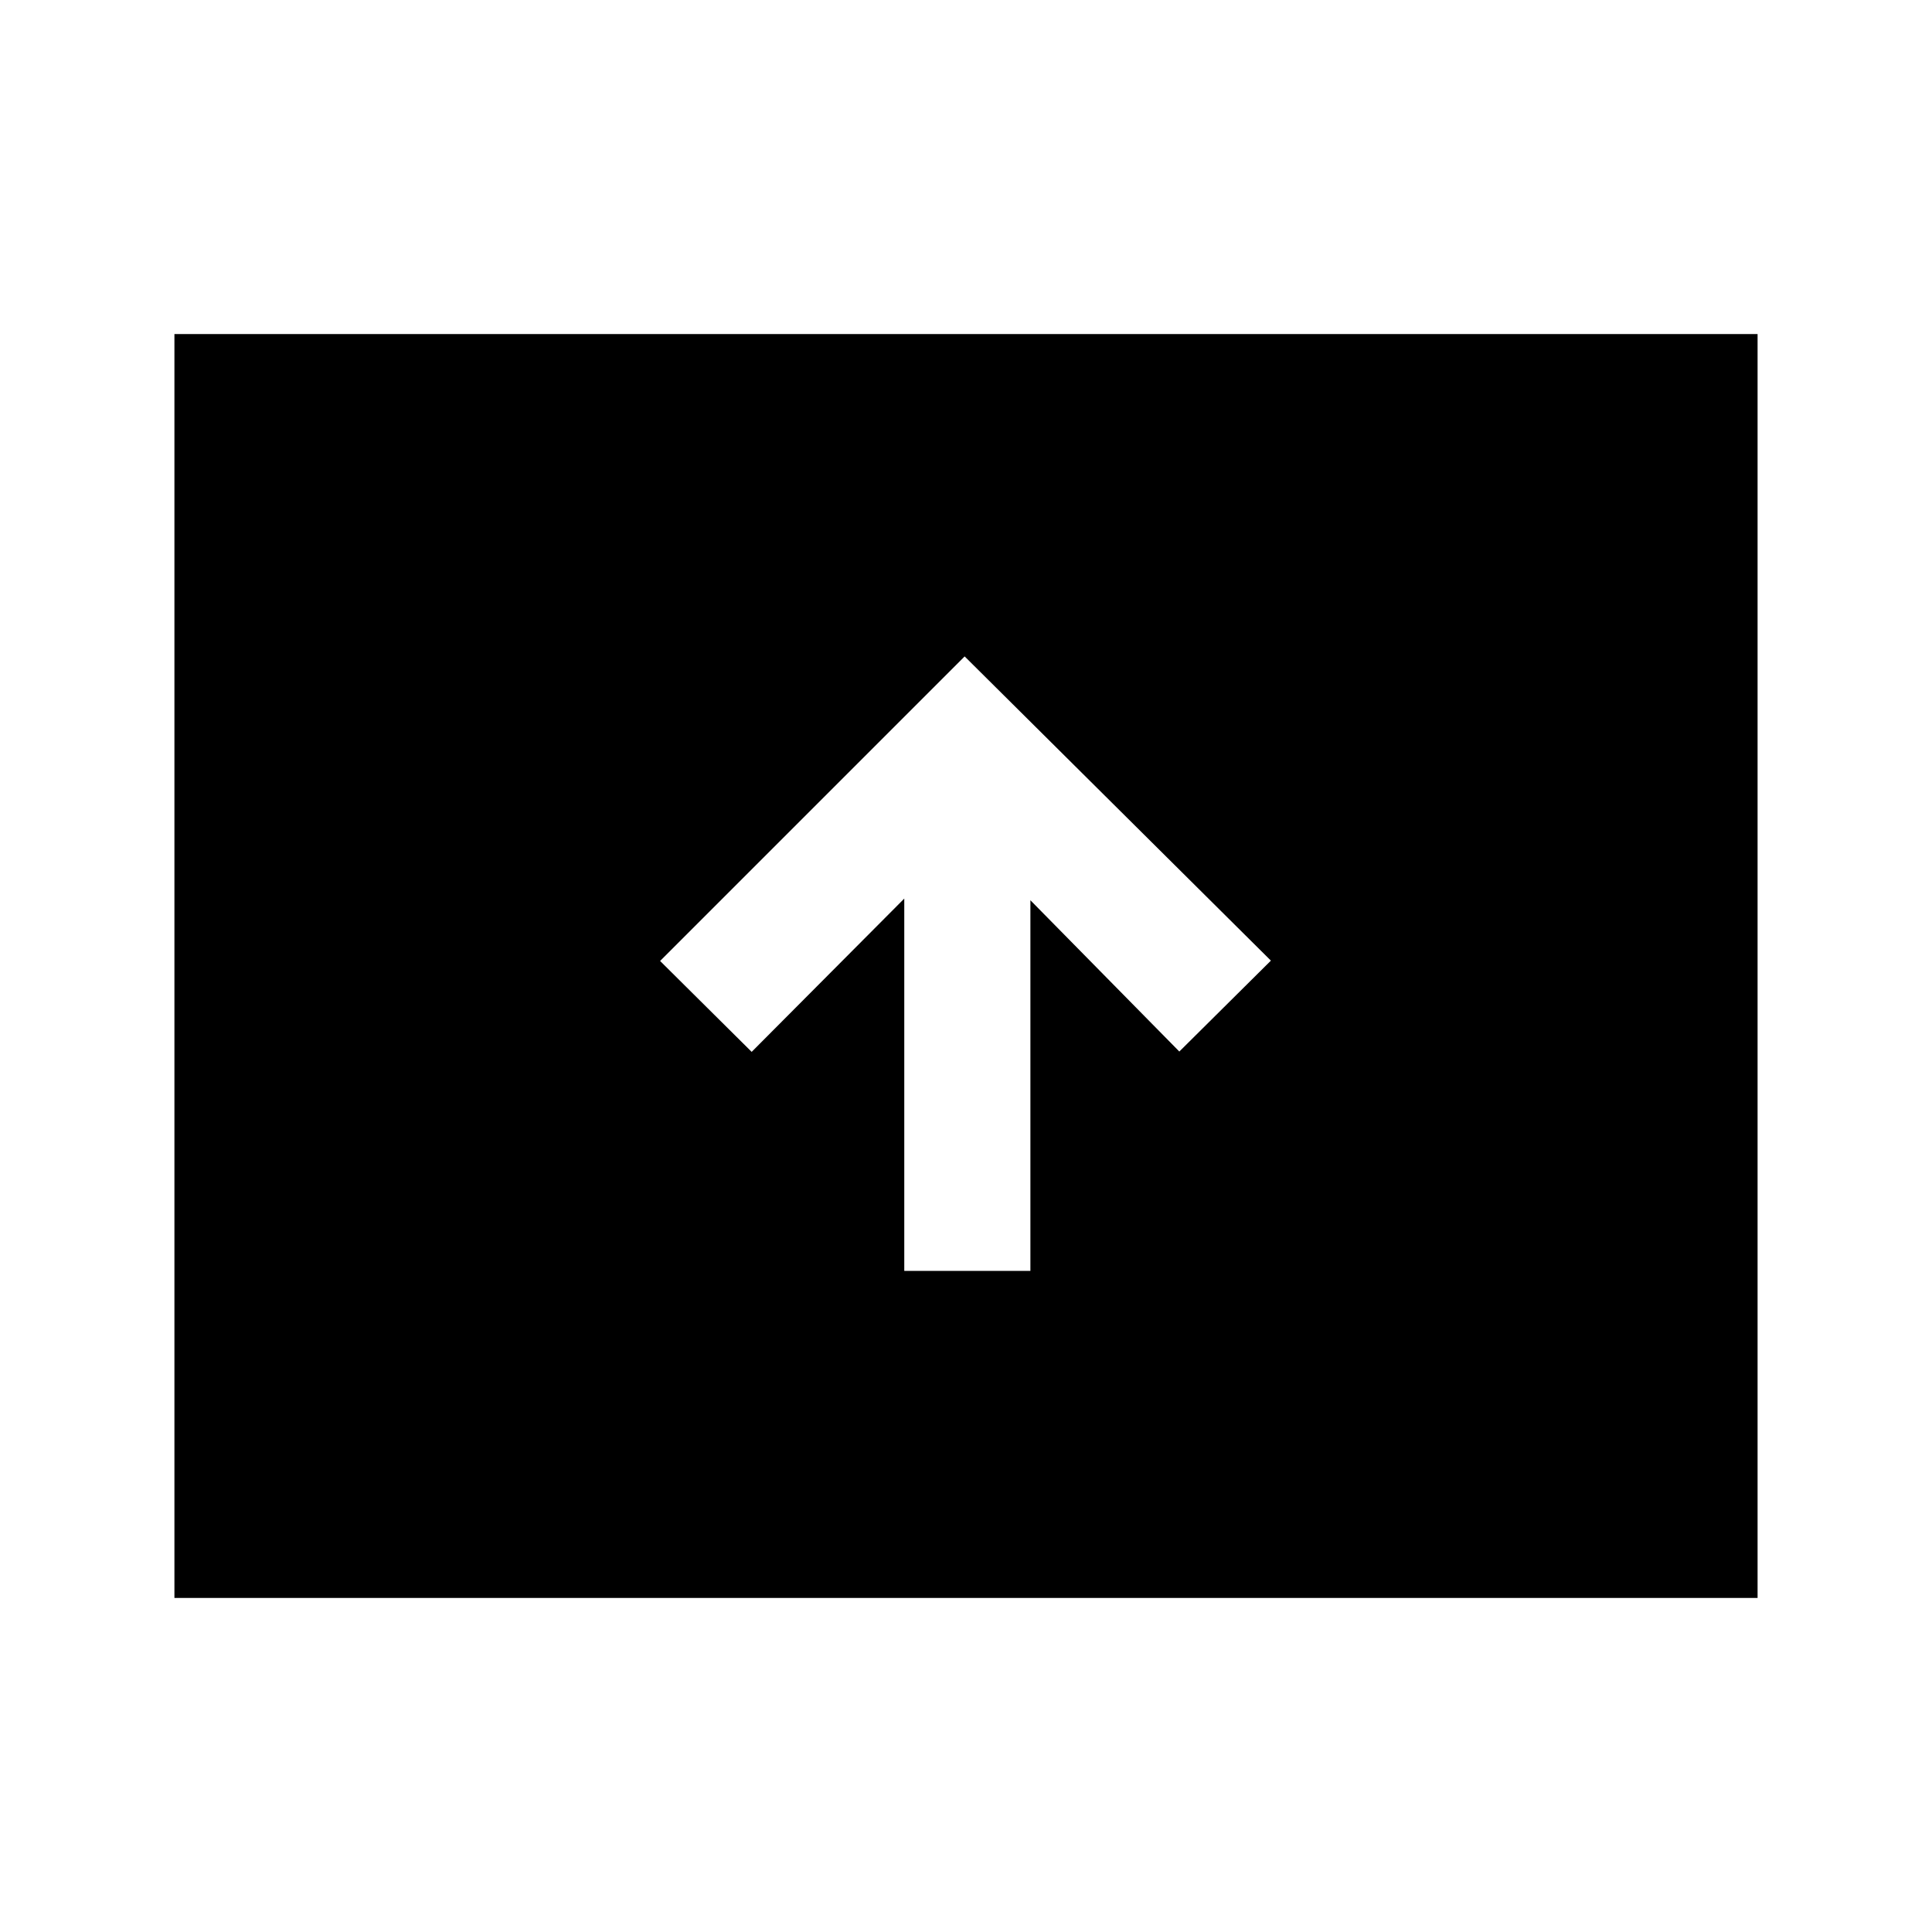 <svg xmlns="http://www.w3.org/2000/svg" height="40" viewBox="0 -960 960 960" width="40"><path d="M449.33-328.5H512v-184.17l74 75.17 45.5-45.17-152.17-151.16L328-482.5l45.5 45.17 75.83-76.17v185ZM86.67-166v-628h786.66v628H86.67Z"/></svg>